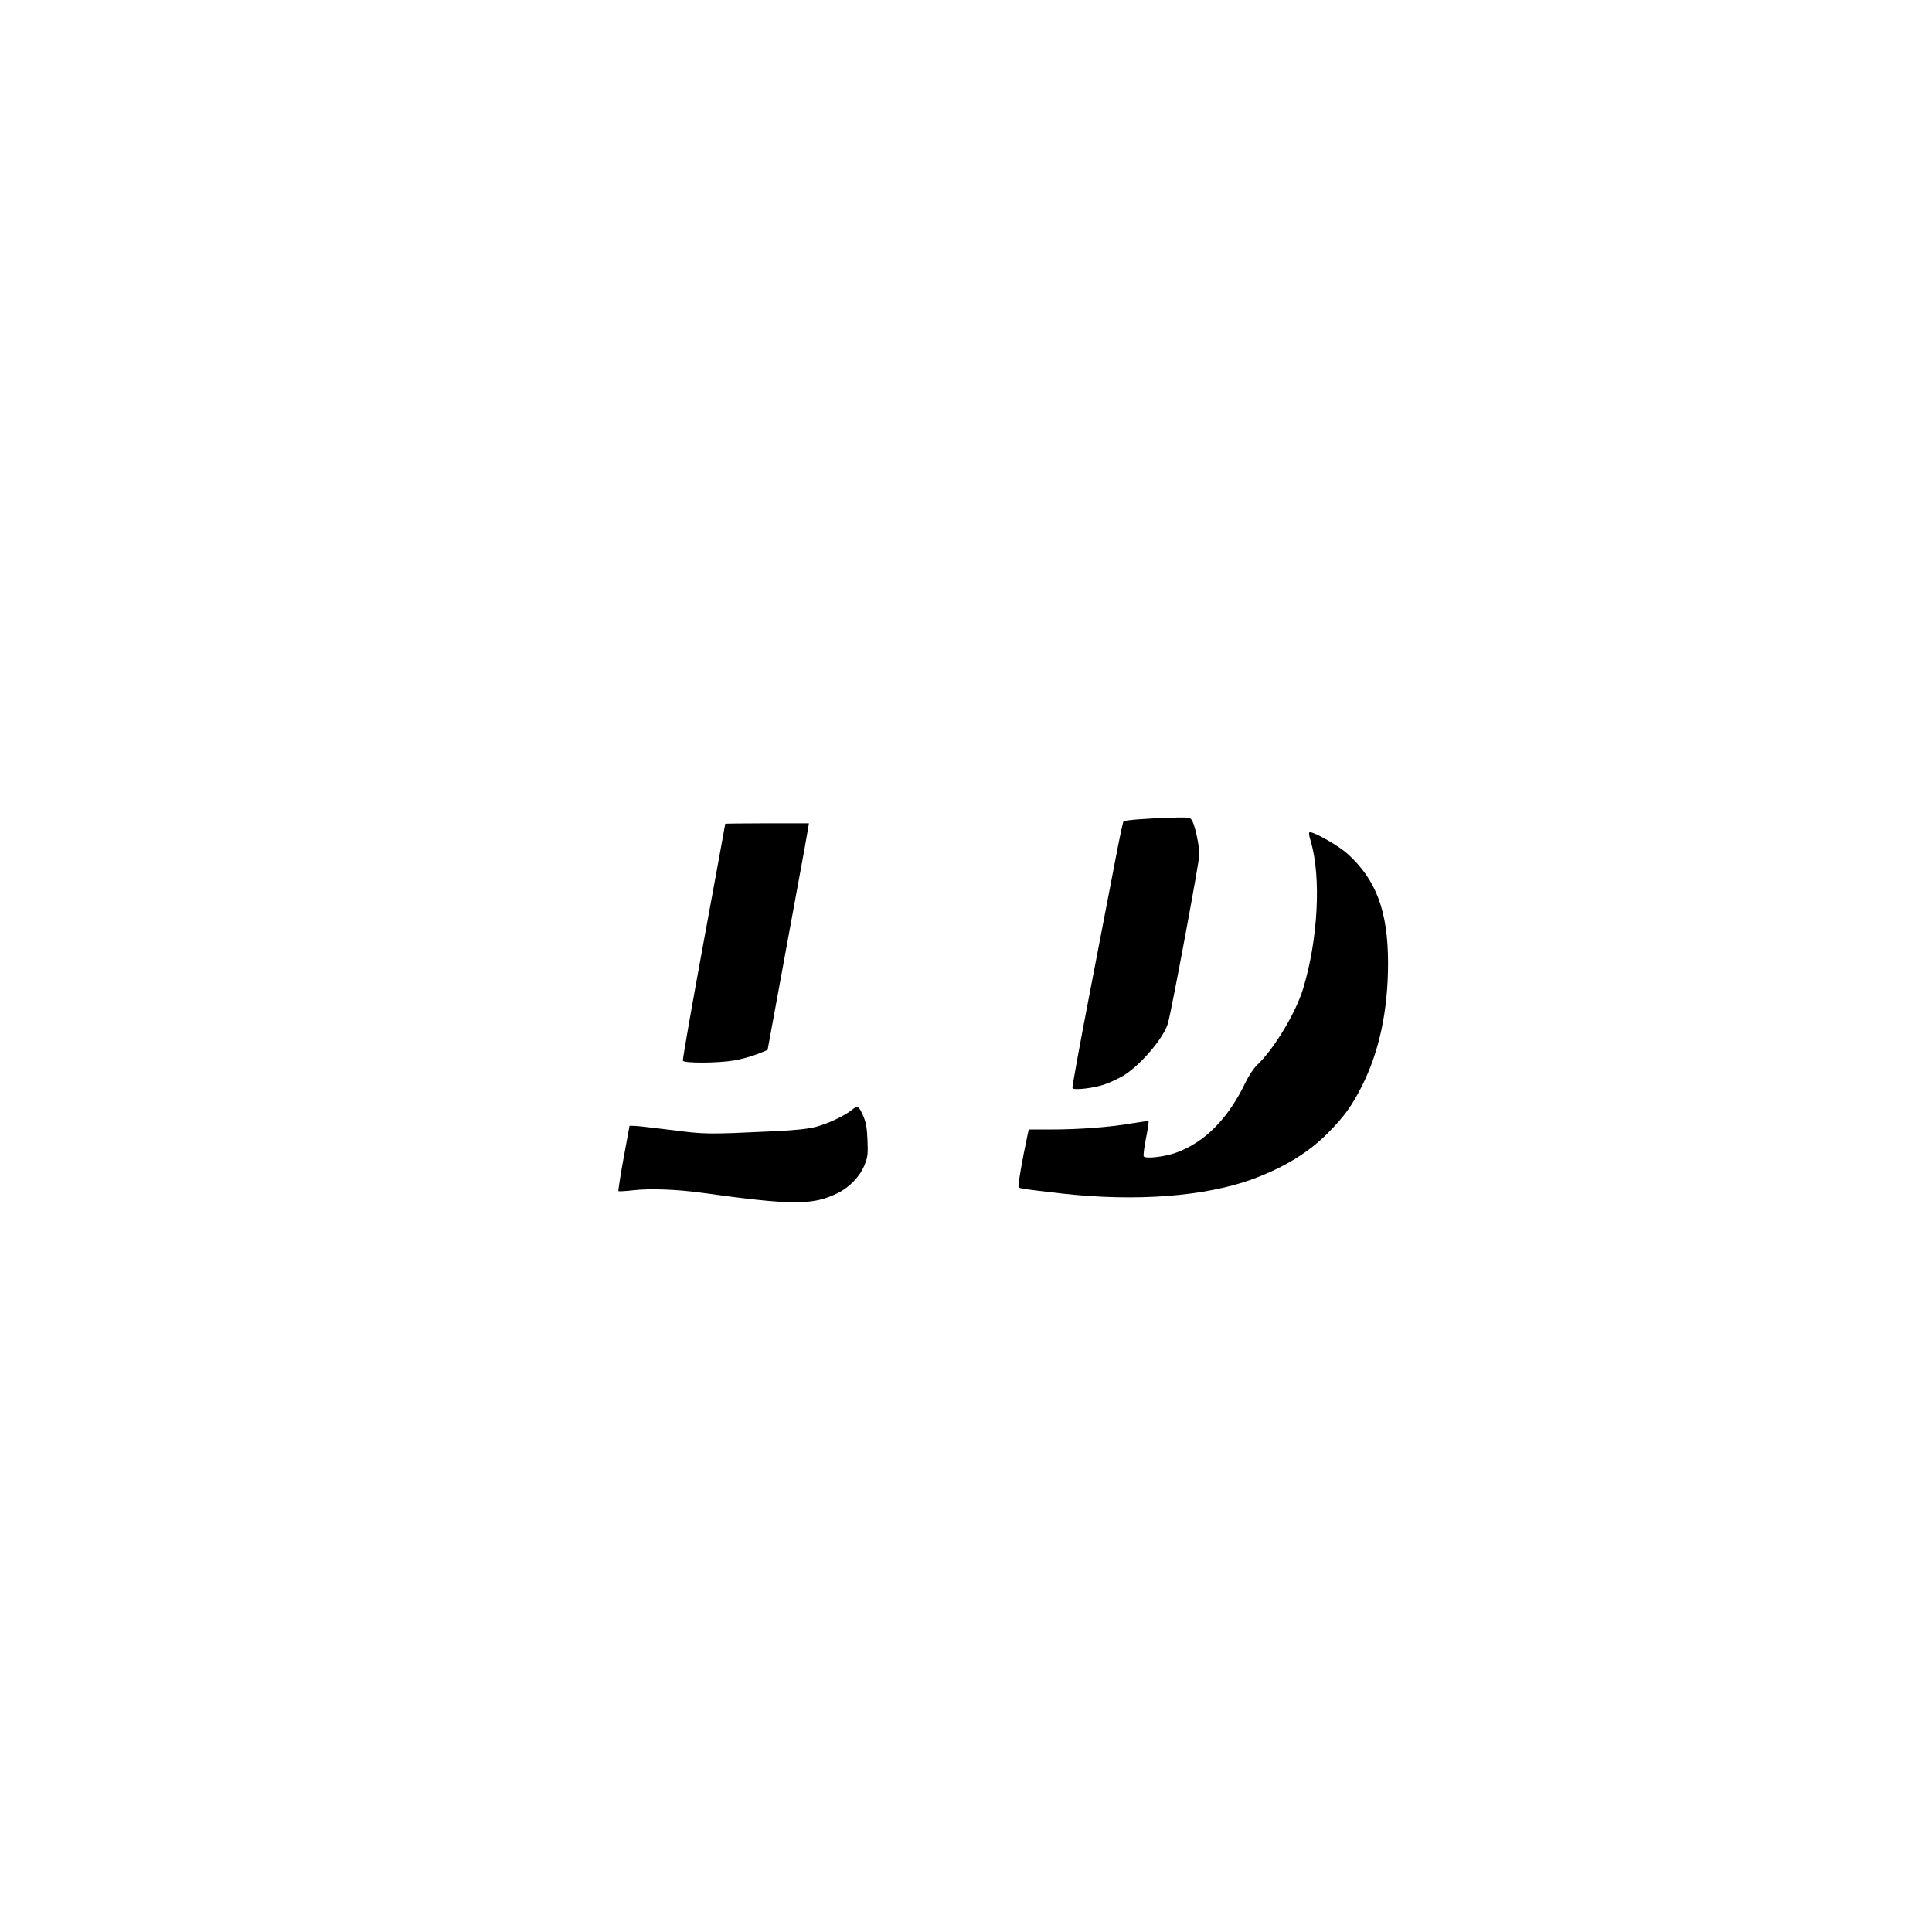 <?xml version="1.0" standalone="no"?>
<!DOCTYPE svg PUBLIC "-//W3C//DTD SVG 20010904//EN"
 "http://www.w3.org/TR/2001/REC-SVG-20010904/DTD/svg10.dtd">
<svg version="1.0" xmlns="http://www.w3.org/2000/svg"
 width="1300pt" height="1300pt" viewBox="0 0 1300 1300"
 preserveAspectRatio="xMidYMid meet">
<g transform="translate(0,1300) scale(0.1,-0.1)"
fill="#000000" stroke="none">
<path d="M7696 7489 c-71 -4 -132 -11 -136 -16 -4 -4 -28 -116 -53 -248 -25
-132 -102 -532 -171 -889 -69 -357 -123 -653 -120 -658 10 -16 152 1 221 27
35 12 88 38 120 56 115 69 275 256 302 354 27 99 211 1087 211 1134 0 59 -26
183 -46 224 -14 27 -16 27 -107 26 -50 -1 -150 -5 -221 -10z"/>
<path d="M4880 7457 c0 -2 -65 -359 -145 -793 -80 -434 -143 -795 -140 -801 6
-18 240 -17 347 2 46 8 115 27 153 42 l70 28 67 365 c37 201 97 527 133 725
37 198 69 377 72 398 l6 37 -282 0 c-154 0 -281 -2 -281 -3z"/>
<path d="M8820 7338 c71 -240 49 -661 -52 -992 -49 -161 -195 -404 -308 -511
-25 -24 -57 -72 -80 -120 -116 -242 -274 -402 -466 -471 -76 -28 -207 -43
-218 -25 -4 6 3 60 15 121 12 61 20 113 17 115 -2 3 -54 -4 -114 -14 -141 -25
-351 -41 -541 -41 l-151 0 -10 -47 c-32 -148 -63 -327 -59 -338 5 -13 17 -14
292 -46 501 -56 969 -20 1292 100 208 78 370 178 496 305 113 114 162 183 229
314 119 235 178 512 178 834 -1 346 -79 558 -273 733 -57 52 -219 145 -252
145 -10 0 -9 -14 5 -62z"/>
<path d="M5735 5534 c-49 -41 -162 -94 -244 -116 -55 -14 -133 -23 -286 -30
-444 -21 -460 -21 -682 8 -115 14 -226 27 -247 28 l-40 1 -40 -217 c-22 -120
-37 -220 -35 -223 3 -2 48 0 100 6 108 13 293 6 454 -16 621 -86 753 -86 922
-3 81 40 154 117 183 196 19 49 21 71 17 162 -3 79 -10 118 -27 157 -30 71
-39 76 -75 47z"/>
</g>
</svg>
